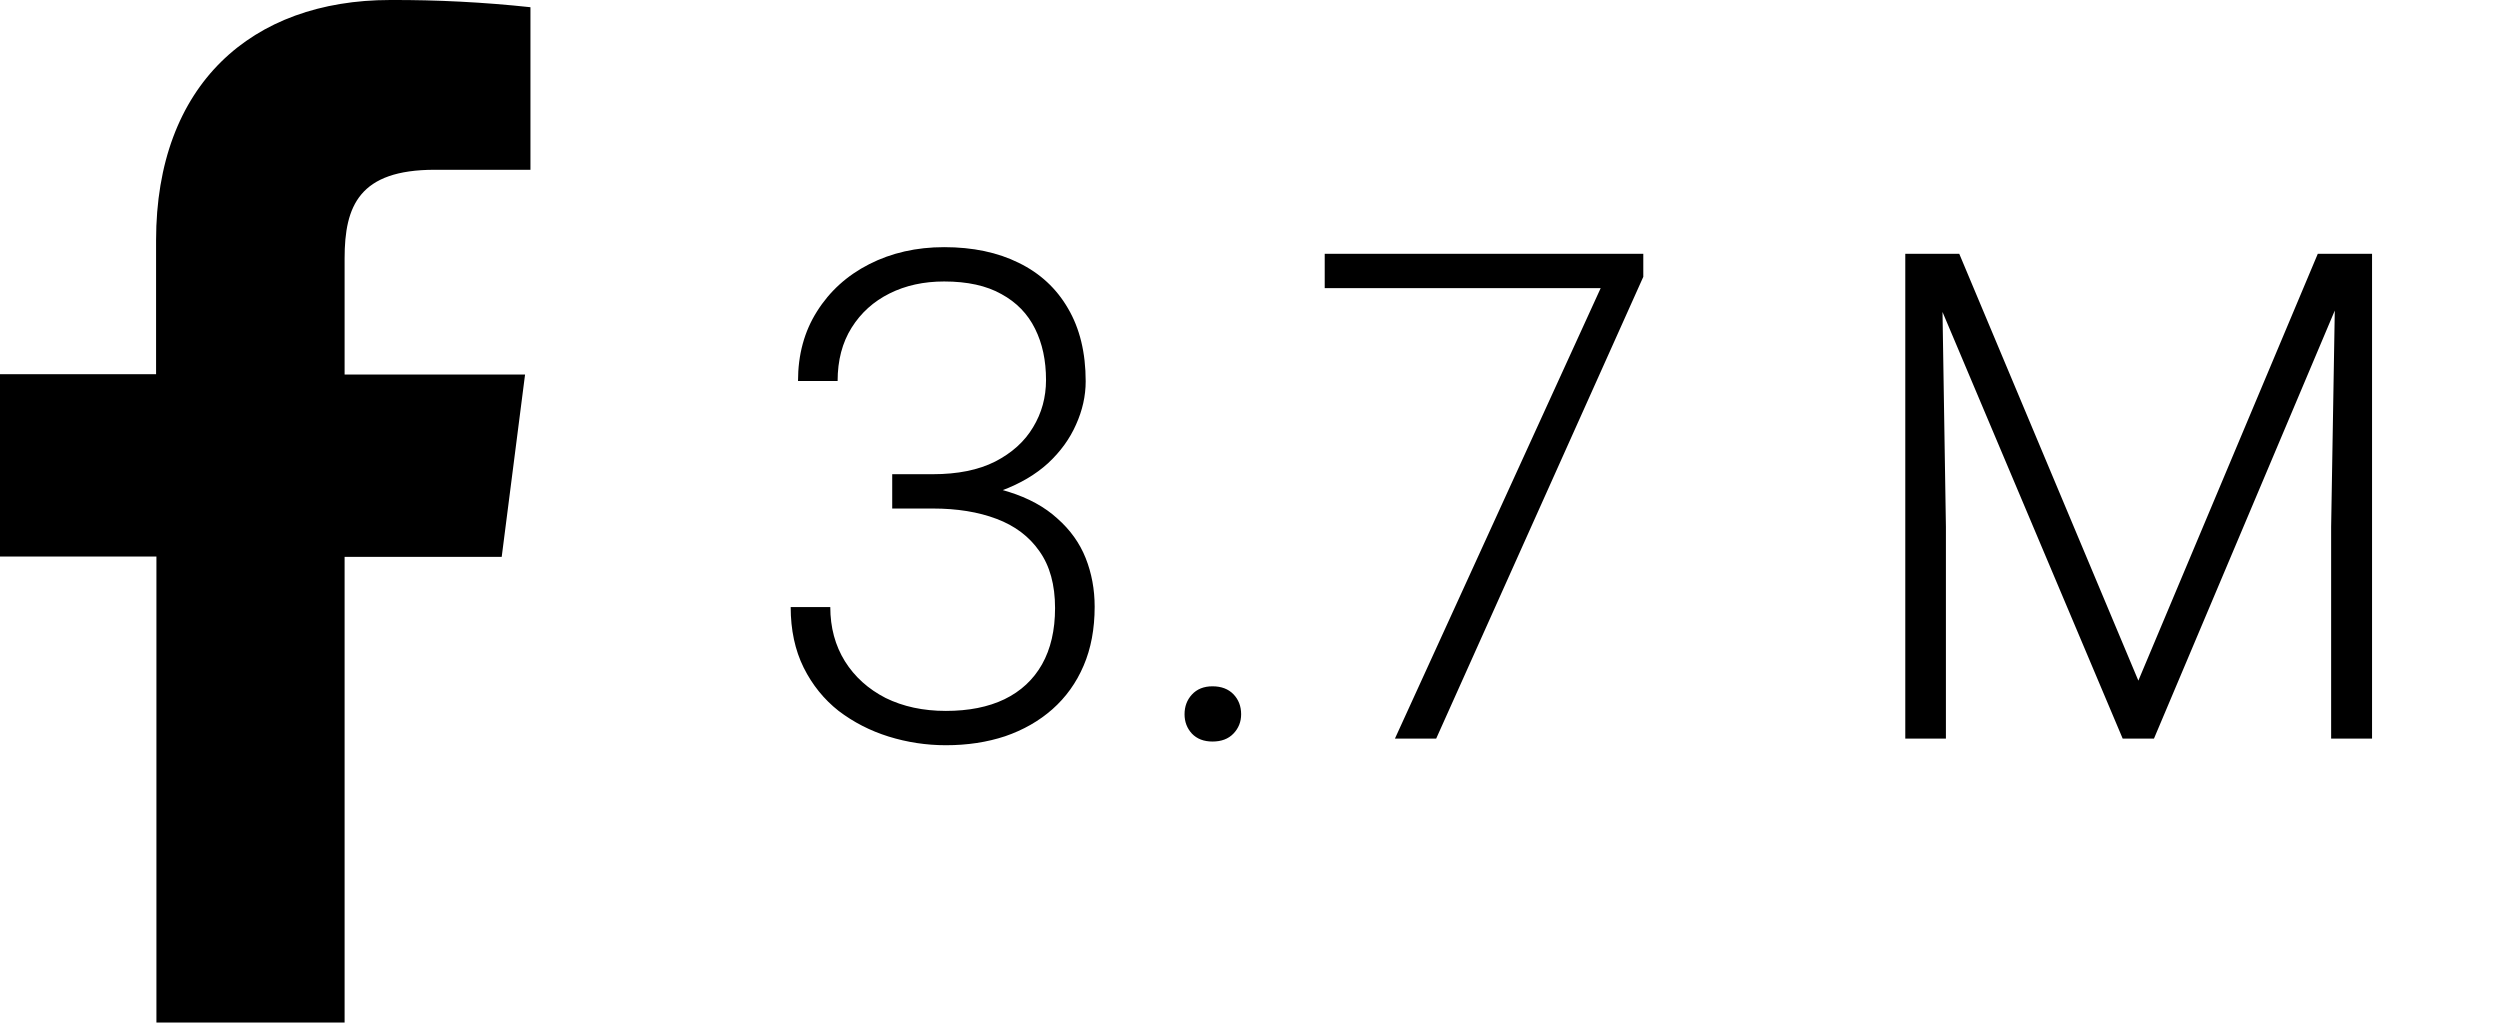 <svg width="44" height="18" viewBox="0 0 44 18" fill="none" xmlns="http://www.w3.org/2000/svg">
<path d="M6.065 17.997V9.801H8.83L9.241 6.592H6.065V4.548C6.065 3.622 6.323 2.988 7.652 2.988H9.336V0.127C8.517 0.039 7.693 -0.003 6.869 0C4.425 0 2.747 1.492 2.747 4.231V6.586H0V9.795H2.753V17.997H6.065Z" fill="black"/>
<path d="M15.703 8.346H16.418C16.856 8.346 17.221 8.272 17.514 8.124C17.811 7.971 18.033 7.77 18.182 7.52C18.334 7.27 18.41 6.993 18.41 6.688C18.41 6.344 18.346 6.044 18.217 5.786C18.088 5.524 17.891 5.321 17.625 5.176C17.363 5.028 17.027 4.954 16.617 4.954C16.258 4.954 15.938 5.024 15.656 5.165C15.375 5.305 15.152 5.506 14.988 5.768C14.824 6.03 14.742 6.342 14.742 6.706H14.045C14.045 6.241 14.156 5.833 14.379 5.481C14.602 5.126 14.908 4.848 15.299 4.649C15.69 4.45 16.129 4.35 16.617 4.35C17.121 4.35 17.559 4.442 17.93 4.626C18.305 4.809 18.594 5.077 18.797 5.428C19.004 5.78 19.108 6.208 19.108 6.711C19.108 6.969 19.051 7.223 18.938 7.473C18.828 7.723 18.664 7.95 18.445 8.153C18.227 8.352 17.955 8.512 17.631 8.633C17.307 8.754 16.93 8.815 16.5 8.815H15.703V8.346ZM15.703 8.95V8.487H16.5C16.988 8.487 17.406 8.544 17.754 8.657C18.102 8.766 18.387 8.922 18.61 9.126C18.836 9.325 19.002 9.557 19.108 9.823C19.213 10.088 19.266 10.374 19.266 10.678C19.266 11.069 19.201 11.415 19.072 11.715C18.944 12.016 18.76 12.272 18.522 12.483C18.287 12.69 18.01 12.848 17.69 12.958C17.373 13.063 17.026 13.116 16.647 13.116C16.303 13.116 15.967 13.065 15.639 12.963C15.315 12.862 15.022 12.711 14.76 12.512C14.502 12.309 14.297 12.055 14.145 11.751C13.992 11.442 13.916 11.086 13.916 10.684H14.613C14.613 11.043 14.699 11.362 14.871 11.639C15.043 11.913 15.281 12.127 15.586 12.284C15.895 12.436 16.248 12.512 16.647 12.512C17.049 12.512 17.393 12.444 17.678 12.307C17.967 12.167 18.188 11.961 18.34 11.692C18.492 11.422 18.569 11.092 18.569 10.702C18.569 10.292 18.477 9.958 18.293 9.7C18.113 9.442 17.861 9.252 17.537 9.131C17.217 9.01 16.844 8.95 16.418 8.95H15.703ZM20.848 12.571C20.848 12.434 20.891 12.319 20.977 12.225C21.067 12.127 21.188 12.079 21.34 12.079C21.496 12.079 21.619 12.126 21.709 12.219C21.799 12.313 21.844 12.43 21.844 12.571C21.844 12.704 21.799 12.817 21.709 12.911C21.619 13.005 21.496 13.051 21.34 13.051C21.188 13.051 21.067 13.005 20.977 12.911C20.891 12.817 20.848 12.704 20.848 12.571ZM28.922 4.467V4.872L25.277 12.999H24.551L28.172 5.071H23.315V4.467H28.922ZM33.756 4.467H34.483L37.635 11.979L40.793 4.467H41.514L37.91 12.999H37.359L33.756 4.467ZM33.533 4.467H34.172L34.248 9.272V12.999H33.533V4.467ZM41.109 4.467H41.748V12.999H41.028V9.272L41.109 4.467Z" fill="black"/>
</svg>
